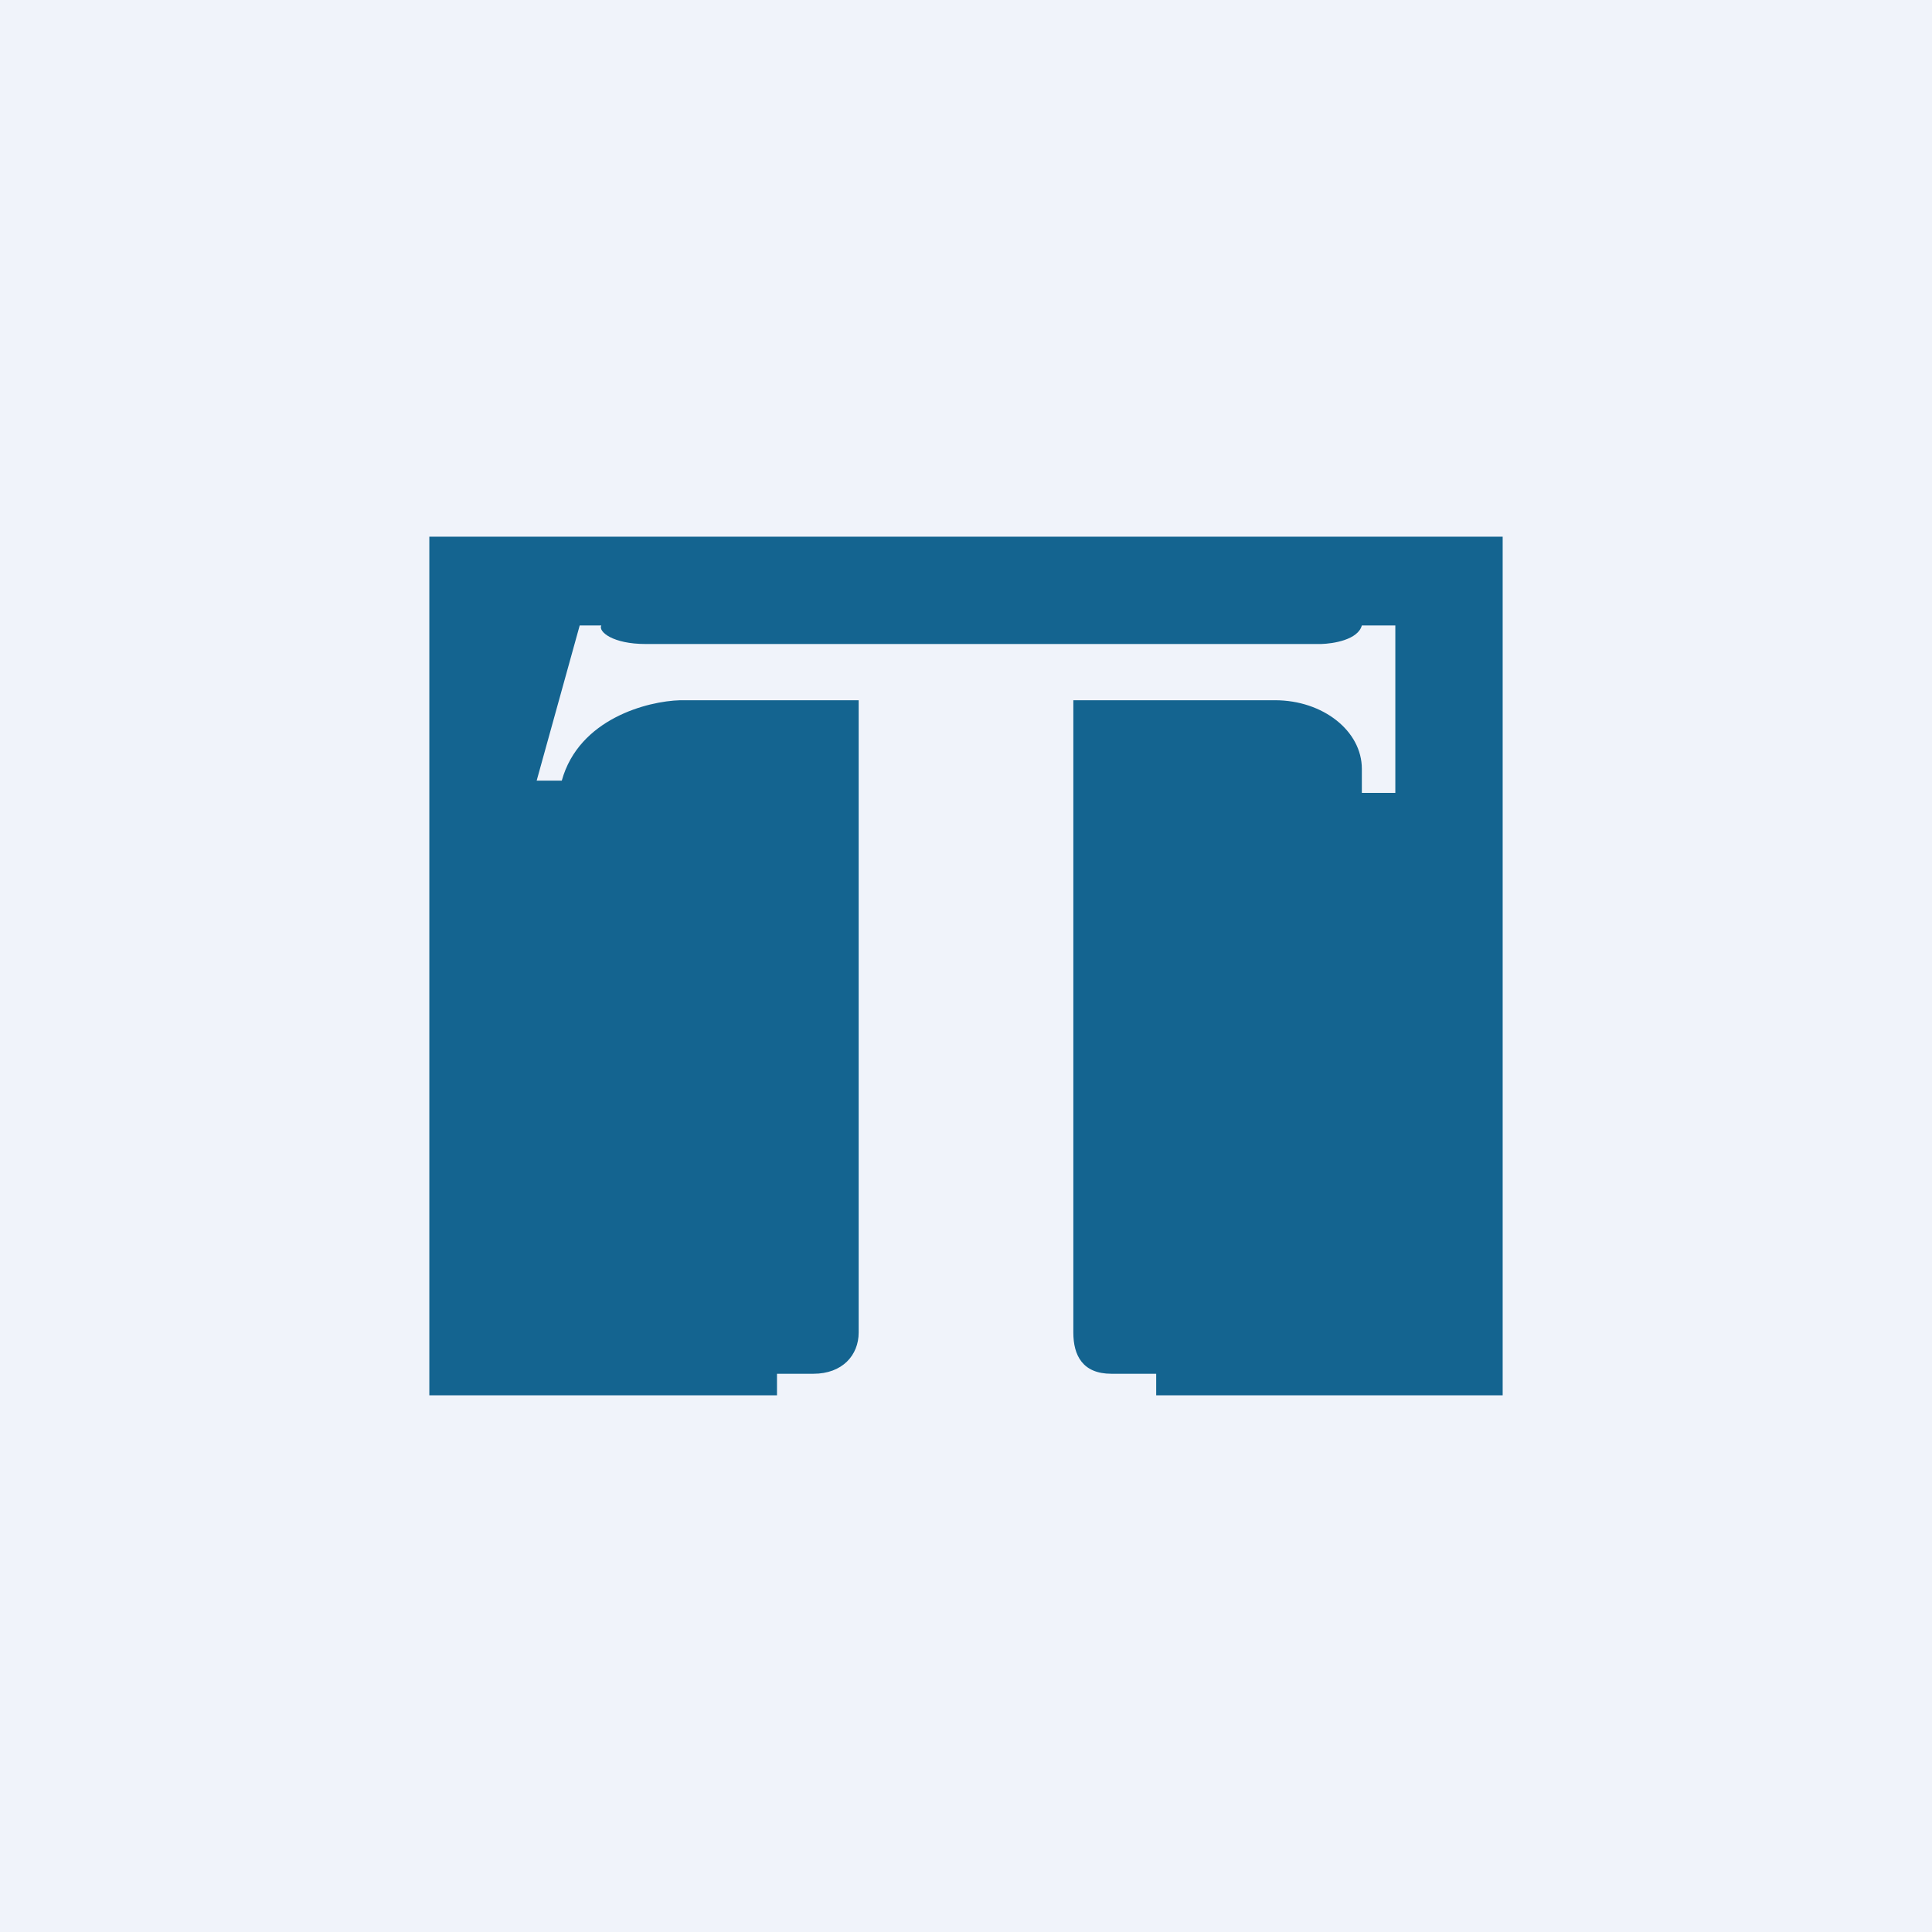 <!-- by TradingView --><svg width="18" height="18" viewBox="0 0 18 18" fill="none" xmlns="http://www.w3.org/2000/svg">
<rect width="18" height="18" fill="#F0F3FA"/>
<path fill-rule="evenodd" clip-rule="evenodd" d="M14 5H4V13H7.239V12.799H7.579C7.847 12.799 8 12.627 8 12.415V6.524L6.337 6.524C6.036 6.532 5.394 6.695 5.234 7.273H5L5.401 5.827H5.602C5.572 5.886 5.711 6 6.014 6H12.309C12.421 5.997 12.652 5.961 12.688 5.827H13V7.387H12.688V7.163C12.688 6.81 12.326 6.524 11.879 6.524H10V12.415C10 12.627 10.086 12.799 10.354 12.799H10.772V13H14V5Z" fill="#146490"/>
</svg>
